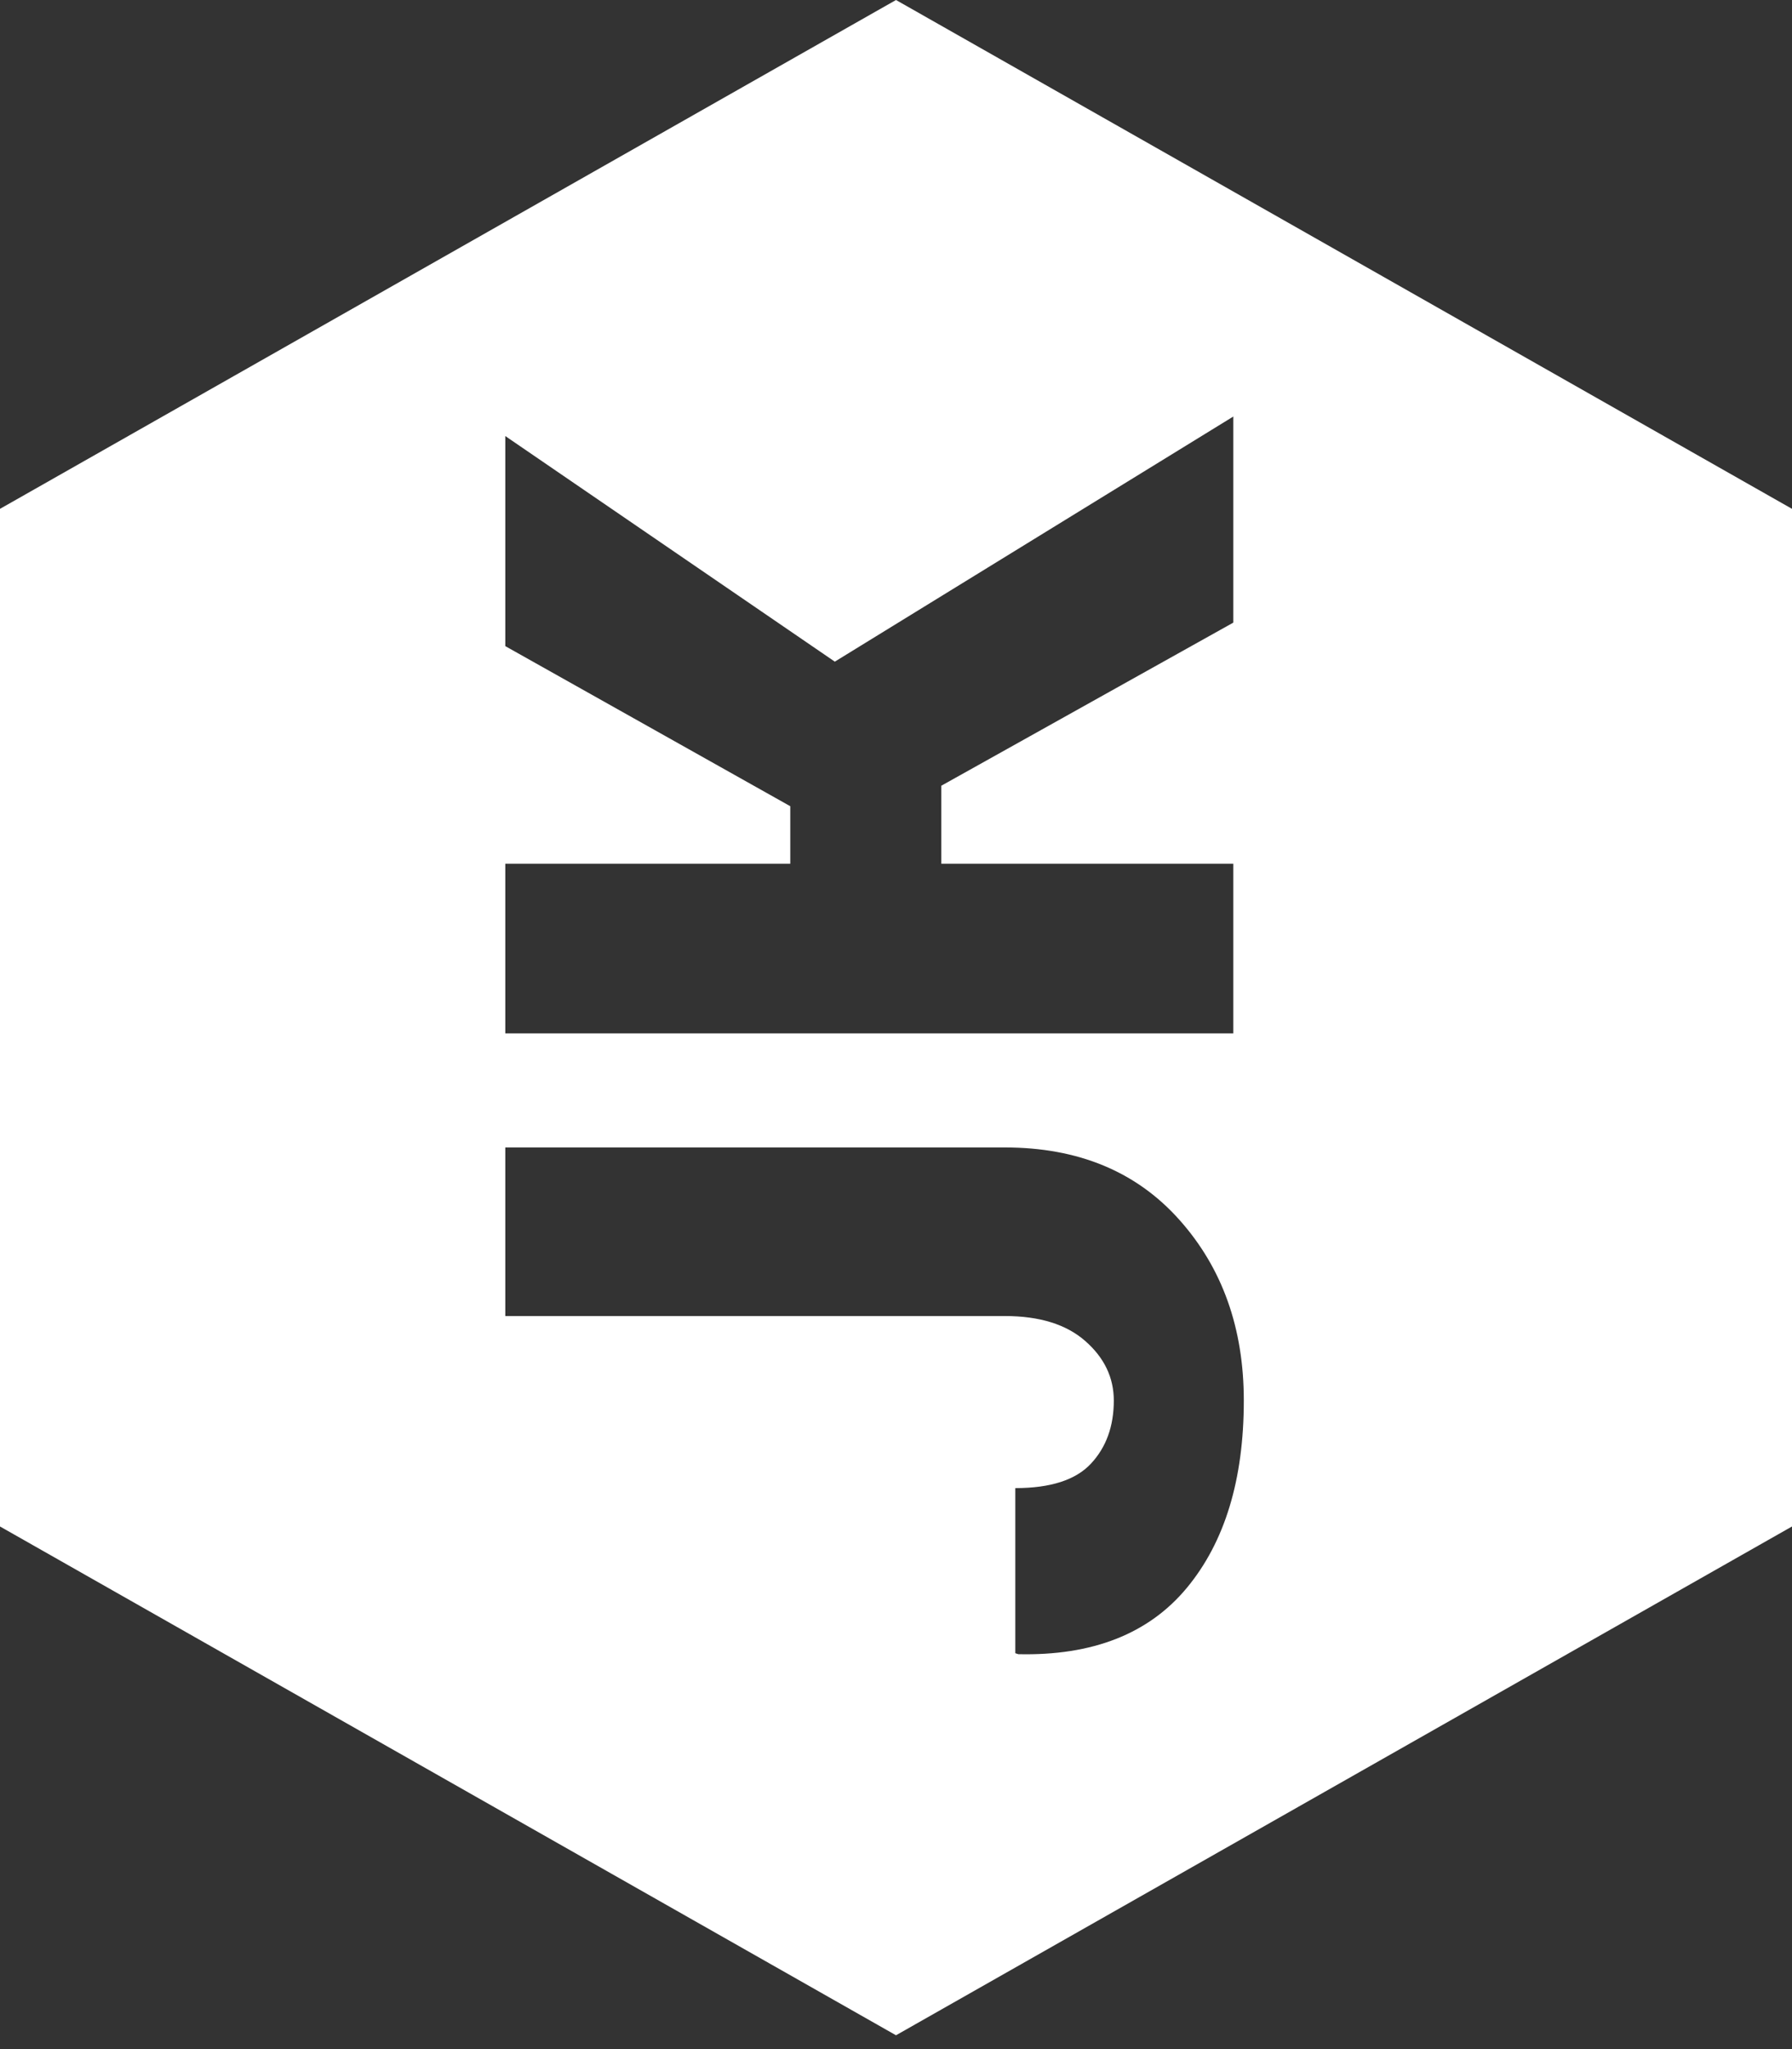 <?xml version="1.0" encoding="UTF-8" standalone="no"?>
<svg width="35px" height="40px" viewBox="0 0 35 40" version="1.1" xmlns="http://www.w3.org/2000/svg" xmlns:xlink="http://www.w3.org/1999/xlink">
    <rect x="0" y="0" width="35" height="40" fill="#333333" stroke="none"/>
    <!-- Generator: Sketch 40.1 (33804) - http://www.bohemiancoding.com/sketch -->
    <title>Combined Shape</title>
    <desc>Created with Sketch.</desc>
    <defs></defs>
    <g id="Page-1" stroke="none" stroke-width="1" fill="none" fill-rule="evenodd">
        <path d="M17.5,0 L0,9.933 L0,29.798 L17.5,39.73 L35,29.798 L35,9.933 L17.5,0 Z M9.869,25.69 L9.869,22.399 L19.625,22.399 C21.057,22.399 22.193,22.869 23.033,23.81 C23.873,24.75 24.293,25.927 24.293,27.34 C24.293,28.883 23.922,30.102 23.18,30.997 C22.437,31.892 21.34,32.324 19.889,32.291 L19.83,32.272 L19.83,29.049 C20.52,29.049 21.013,28.889 21.309,28.57 C21.606,28.251 21.754,27.841 21.754,27.34 C21.754,26.891 21.568,26.503 21.197,26.178 C20.826,25.852 20.302,25.69 19.625,25.69 L9.869,25.69 Z M18.385,15.338 L18.385,16.861 L24.088,16.861 L24.088,20.172 L9.869,20.172 L9.869,16.861 L15.435,16.861 L15.435,15.738 L9.869,12.613 L9.869,8.512 L16.305,12.916 L24.088,8.131 L24.088,12.154 L18.385,15.338 Z" id="Combined-Shape" fill="#FFFFFF"></path>
    </g>
</svg>